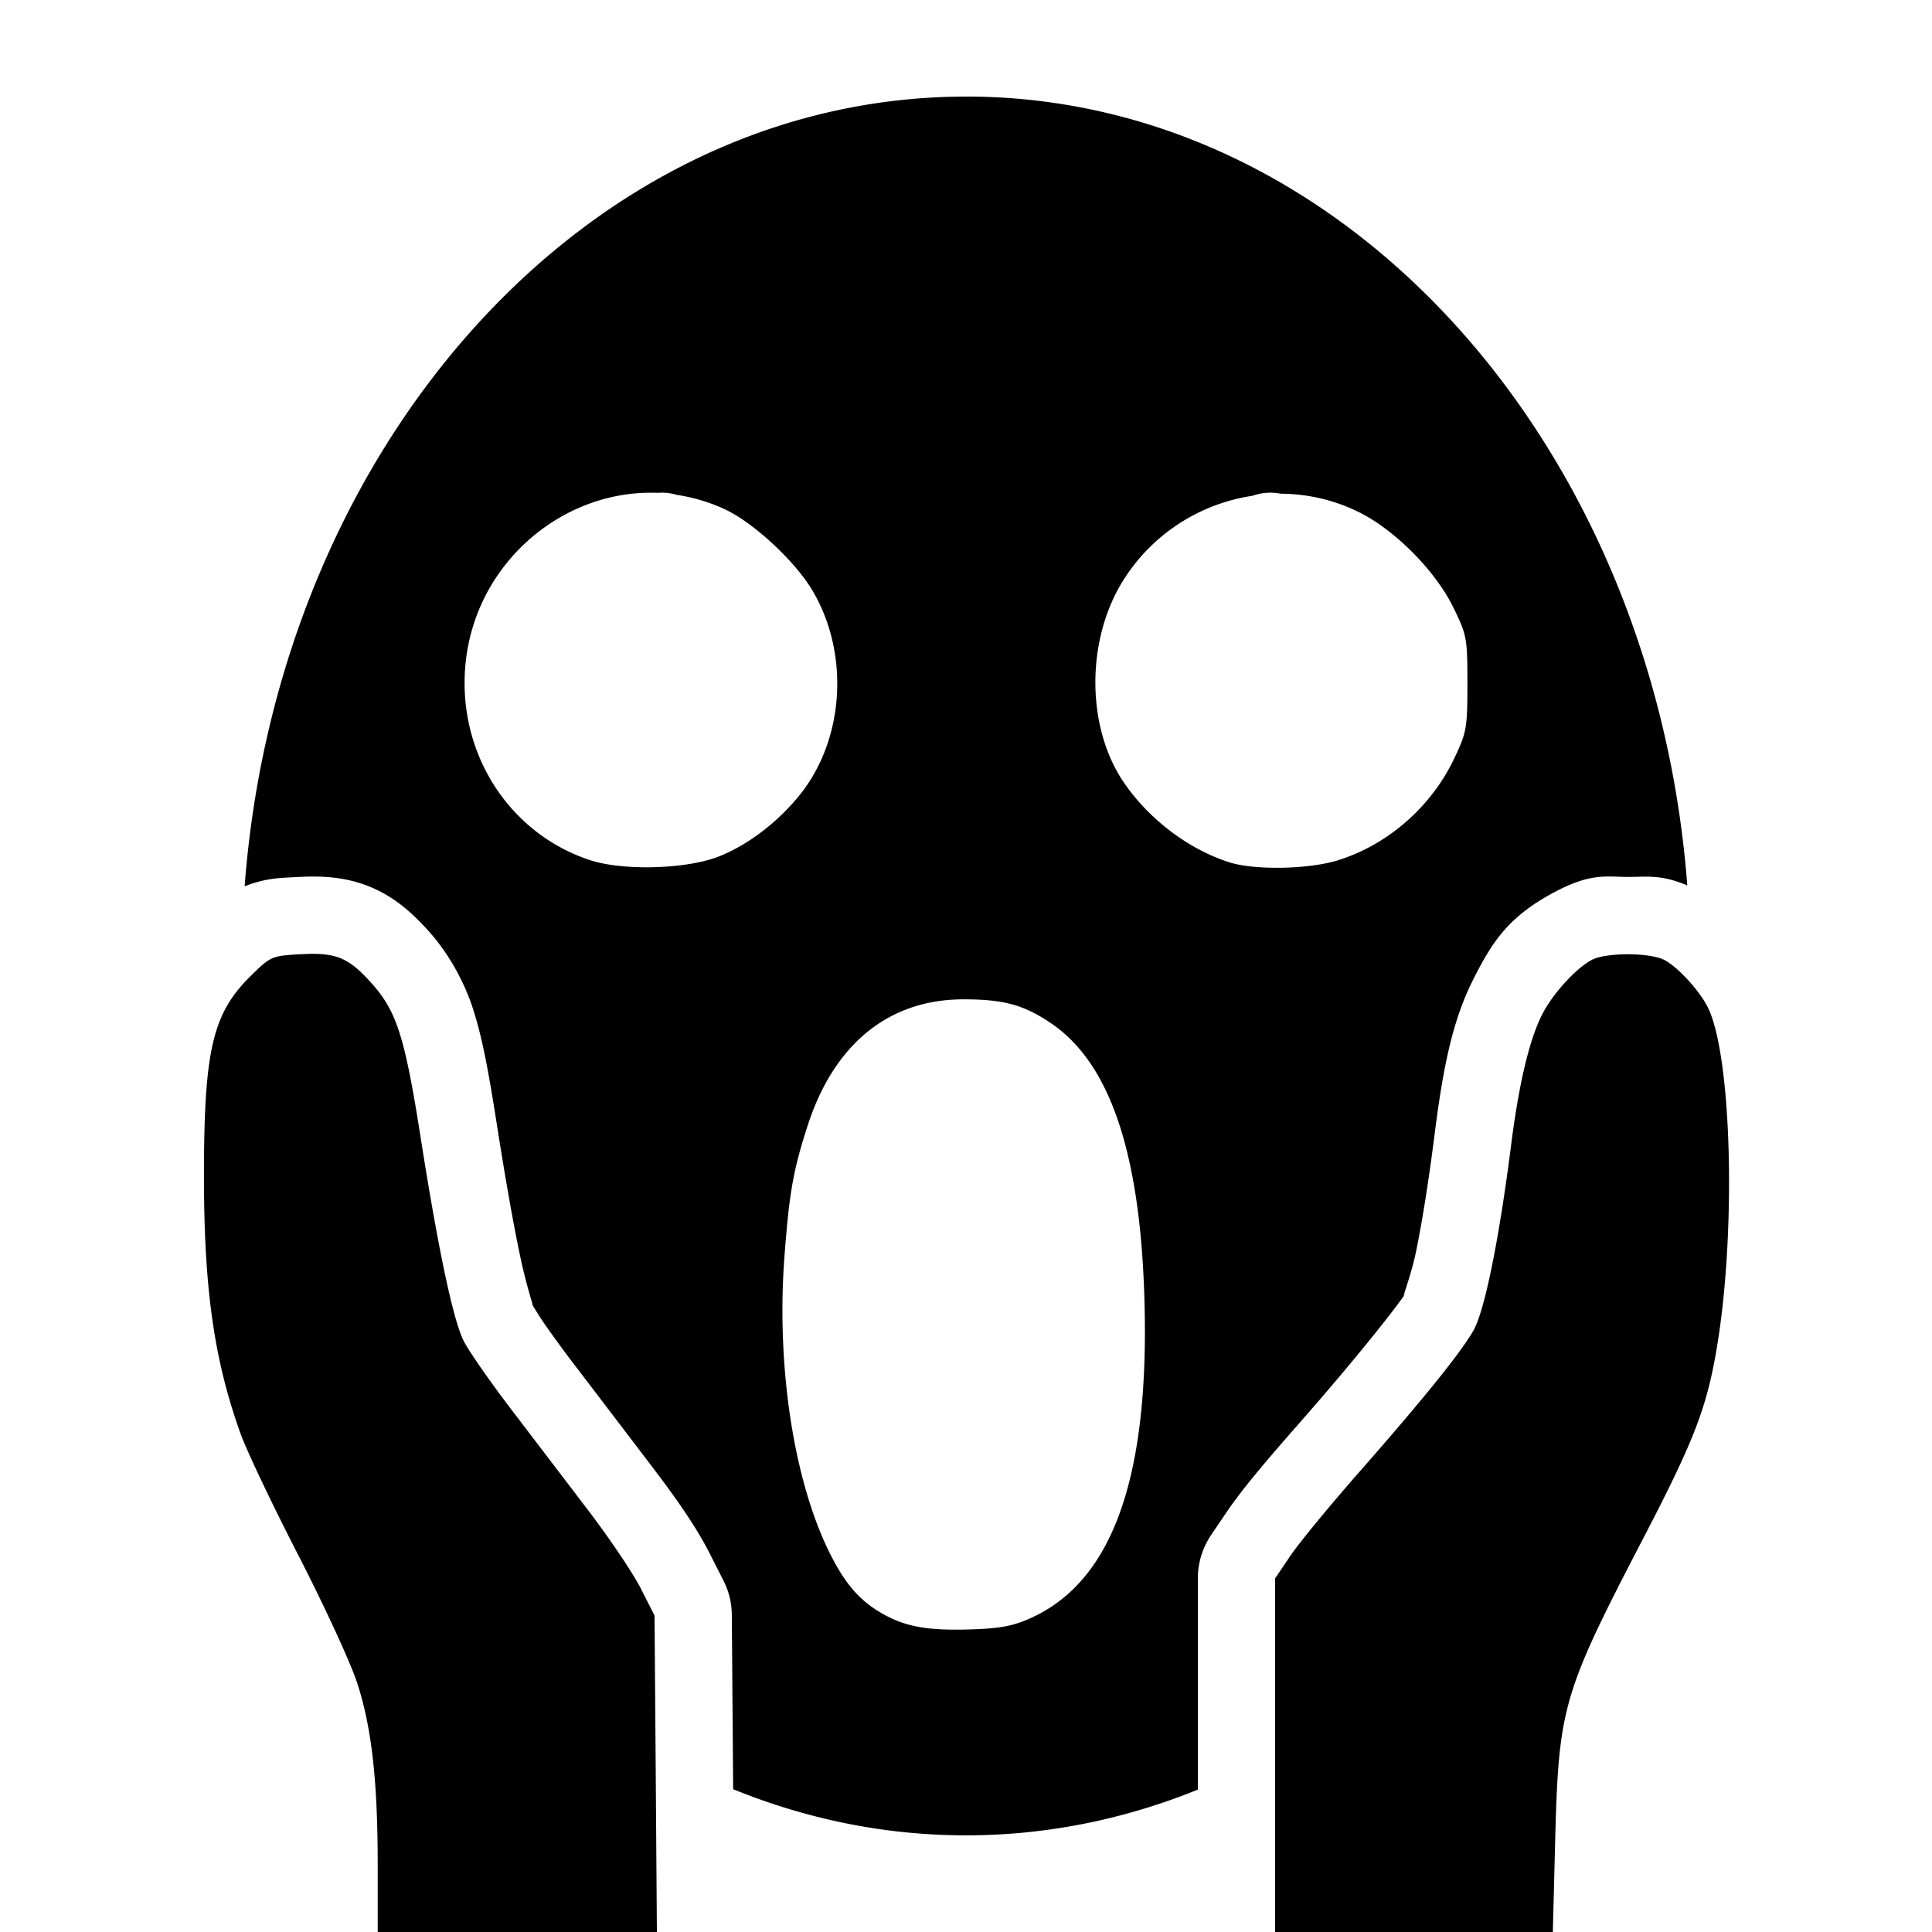 <svg width="100" height="100" version="1.1" viewBox="0 0 100 100" xmlns="http://www.w3.org/2000/svg"><path d="m50 5c-19.552 0-35.602 17.958-37.338 40.877 1.102-0.444 1.925-0.437 2.631-0.477h0.002c1.14-0.064 2.436-0.07 3.816 0.484 1.381 0.555 2.336 1.488 3.088 2.324 0.912 1.014 1.79 2.461 2.295 4.045 0.505 1.584 0.814 3.346 1.234 6.021 0.446 2.835 0.852 5.122 1.201 6.773 0.327 1.547 0.7 2.608 0.641 2.522 0.079 0.119 0.332 0.547 0.605 0.941 0.404 0.582 0.929 1.307 1.447 1.986 1.114 1.46 2.92 3.831 4.016 5.269 1.21 1.588 2.328 3.131 3.092 4.635l0.715 1.408a4 4 0 0 1 0.434 1.781l0.061 8.025 0.008 0.994c3.784 1.541 7.834 2.389 12.053 2.389 4.198 0 8.231-0.84 12-2.367v-1.935-9.002a4 4 0 0 1 0.686-2.24l0.797-1.178c0.879-1.3 2.252-2.885 3.795-4.643 3.35-3.815 5.292-6.367 5.519-6.76-0.402 0.693 0.194-0.608 0.504-2.129 0.31-1.521 0.644-3.598 0.947-5.984 0.427-3.366 0.894-5.842 1.984-8.021 1.023-2.045 1.889-3.334 4.299-4.6 1.845-0.968 2.639-0.75 3.738-0.748 0.958 0.002 1.698-0.14 3.064 0.439-1.753-22.898-17.795-40.832-37.334-40.832zm-15.75 20.5a5 9.25 0 0 1 0.777 0.113c0.849 0.13 1.701 0.374 2.533 0.768 1.458 0.69 3.57 2.65 4.469 4.146 1.968 3.277 1.688 7.769-0.664 10.656-1.146 1.406-2.683 2.569-4.158 3.147v0.002c-1.683 0.659-4.953 0.752-6.666 0.189-3.878-1.274-6.487-4.949-6.494-9.15-0.011-5.781 4.819-10.065 9.984-9.861a5 9.25 0 0 1 0.219-0.01zm31.5 0a5 9.25 0 0 1 0.529 0.053c1.362 0.008 2.734 0.307 4.023 0.938 1.881 0.921 3.991 3.043 4.926 4.957 0.696 1.425 0.725 1.577 0.725 3.928 0 2.308-0.039 2.526-0.678 3.873-1.187 2.506-3.433 4.473-6.029 5.281-1.504 0.468-4.296 0.521-5.607 0.105-2.1-0.666-4.14-2.203-5.453-4.111-1.973-2.867-1.988-7.41-0.035-10.504 1.539-2.438 4.014-3.957 6.67-4.357a5 9.25 0 0 1 0.93-0.162zm-50.23 23.893c-1.454 0.082-1.514 0.108-2.541 1.119-1.969 1.94-2.413 3.815-2.422 10.203-0.008 5.932 0.51 9.632 1.891 13.484 0.313 0.875 1.652 3.693 2.975 6.262 1.322 2.569 2.691 5.529 3.041 6.58 0.765 2.296 1.086 5.09 1.086 9.471v3.488h14.451l-0.061-8.354-0.061-8.025-0.715-1.408c-0.393-0.775-1.612-2.586-2.707-4.023s-2.903-3.808-4.016-5.268-2.216-3.05-2.451-3.535c-0.55-1.135-1.31-4.736-2.215-10.492-0.825-5.247-1.242-6.556-2.553-8.014-1.203-1.338-1.839-1.594-3.703-1.488zm68.742 0c-0.751-0.001-1.498 0.095-1.871 0.291-0.825 0.433-2.048 1.781-2.582 2.848-0.658 1.315-1.192 3.572-1.594 6.734-0.625 4.923-1.376 8.612-1.957 9.615-0.684 1.18-2.583 3.531-5.975 7.394-1.48 1.686-3.049 3.595-3.486 4.242l-0.797 1.178v9.002 9.303h14.375l0.125-4.92c0.181-6.713 0.405-7.477 4.518-15.385 2.615-5.028 3.28-6.723 3.801-9.678 1.068-6.058 0.835-15.445-0.443-17.918-0.449-0.869-1.548-2.059-2.227-2.41-0.381-0.197-1.136-0.295-1.887-0.297zm-34.402 2.332c2.089 0 3.126 0.282 4.535 1.234 3.009 2.033 4.577 6.567 4.83 13.967 0.322 9.386-1.575 14.856-5.826 16.803-0.938 0.429-1.59 0.556-3.115 0.607-2.29 0.077-3.457-0.137-4.689-0.859-1.123-0.658-1.863-1.52-2.637-3.068-1.875-3.752-2.785-9.706-2.353-15.396 0.251-3.311 0.454-4.454 1.205-6.771 1.366-4.215 4.208-6.516 8.051-6.516z"/></svg>
